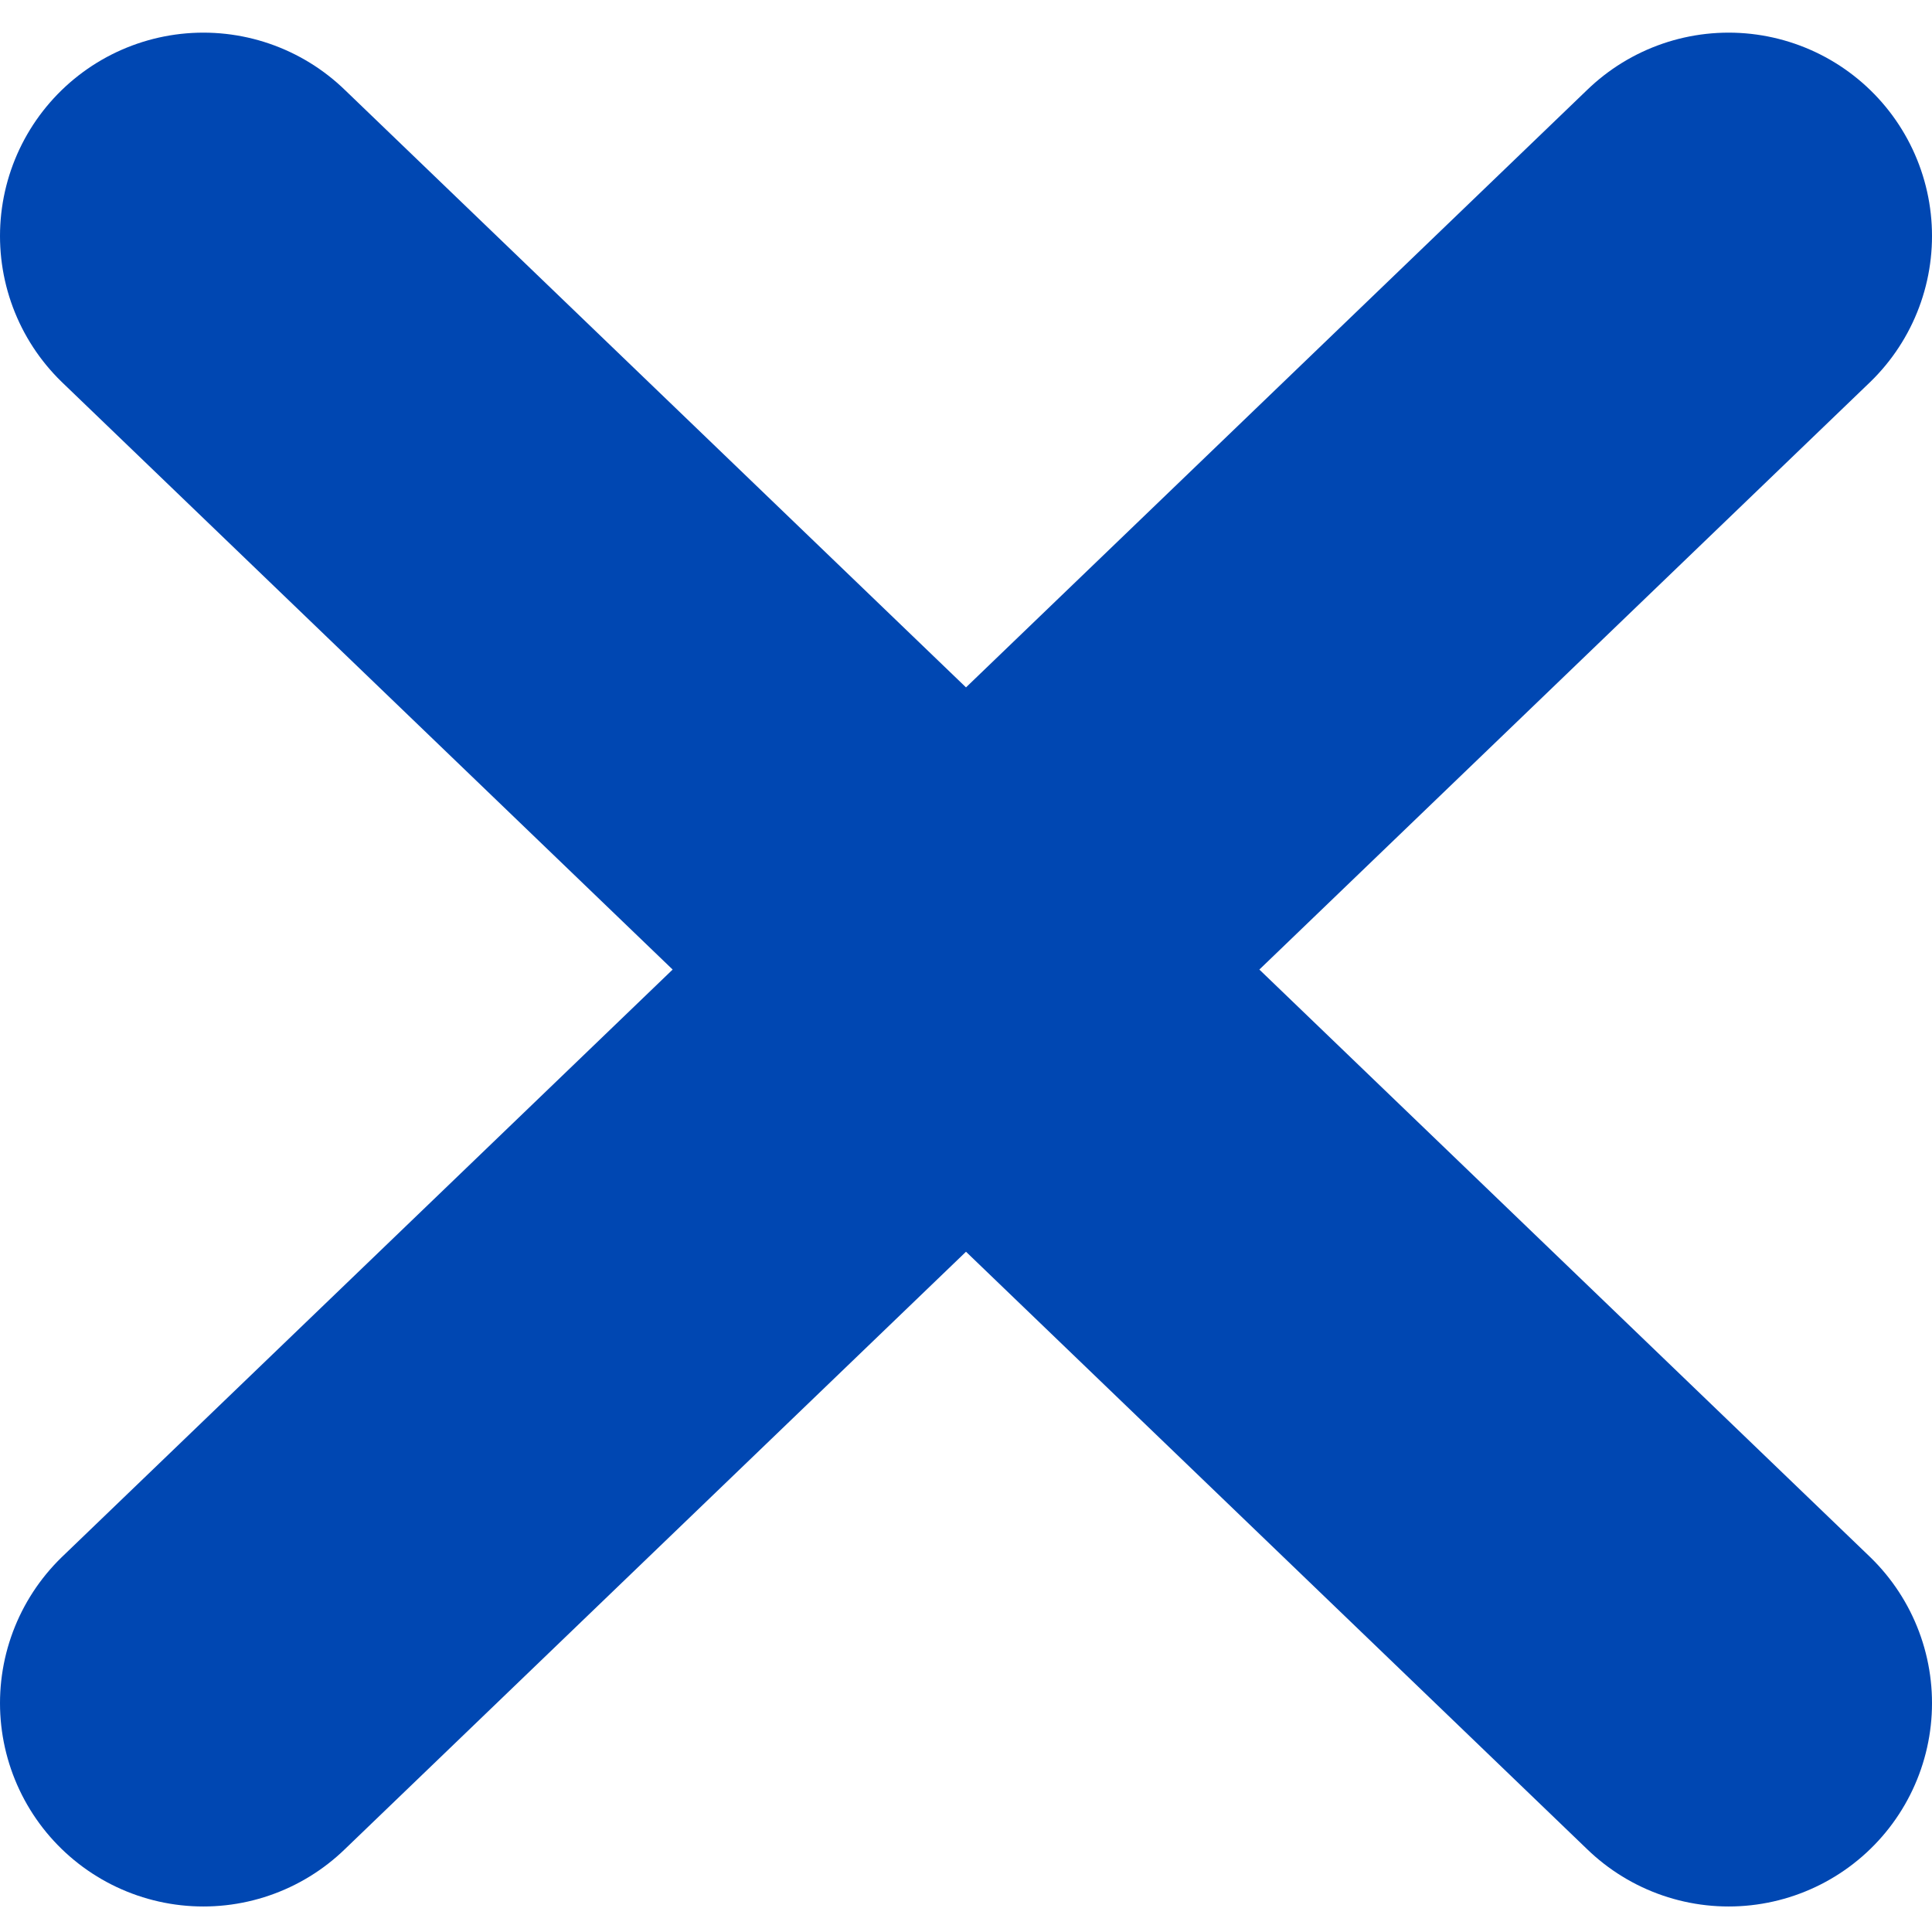 <svg width="19" height="19" viewBox="0 0 19 19" fill="none" xmlns="http://www.w3.org/2000/svg">
<path d="M17 16.749L2 2.321M17 2.321L2 16.749" stroke="#0047B2" stroke-width="4" stroke-linecap="round"/>
</svg>
